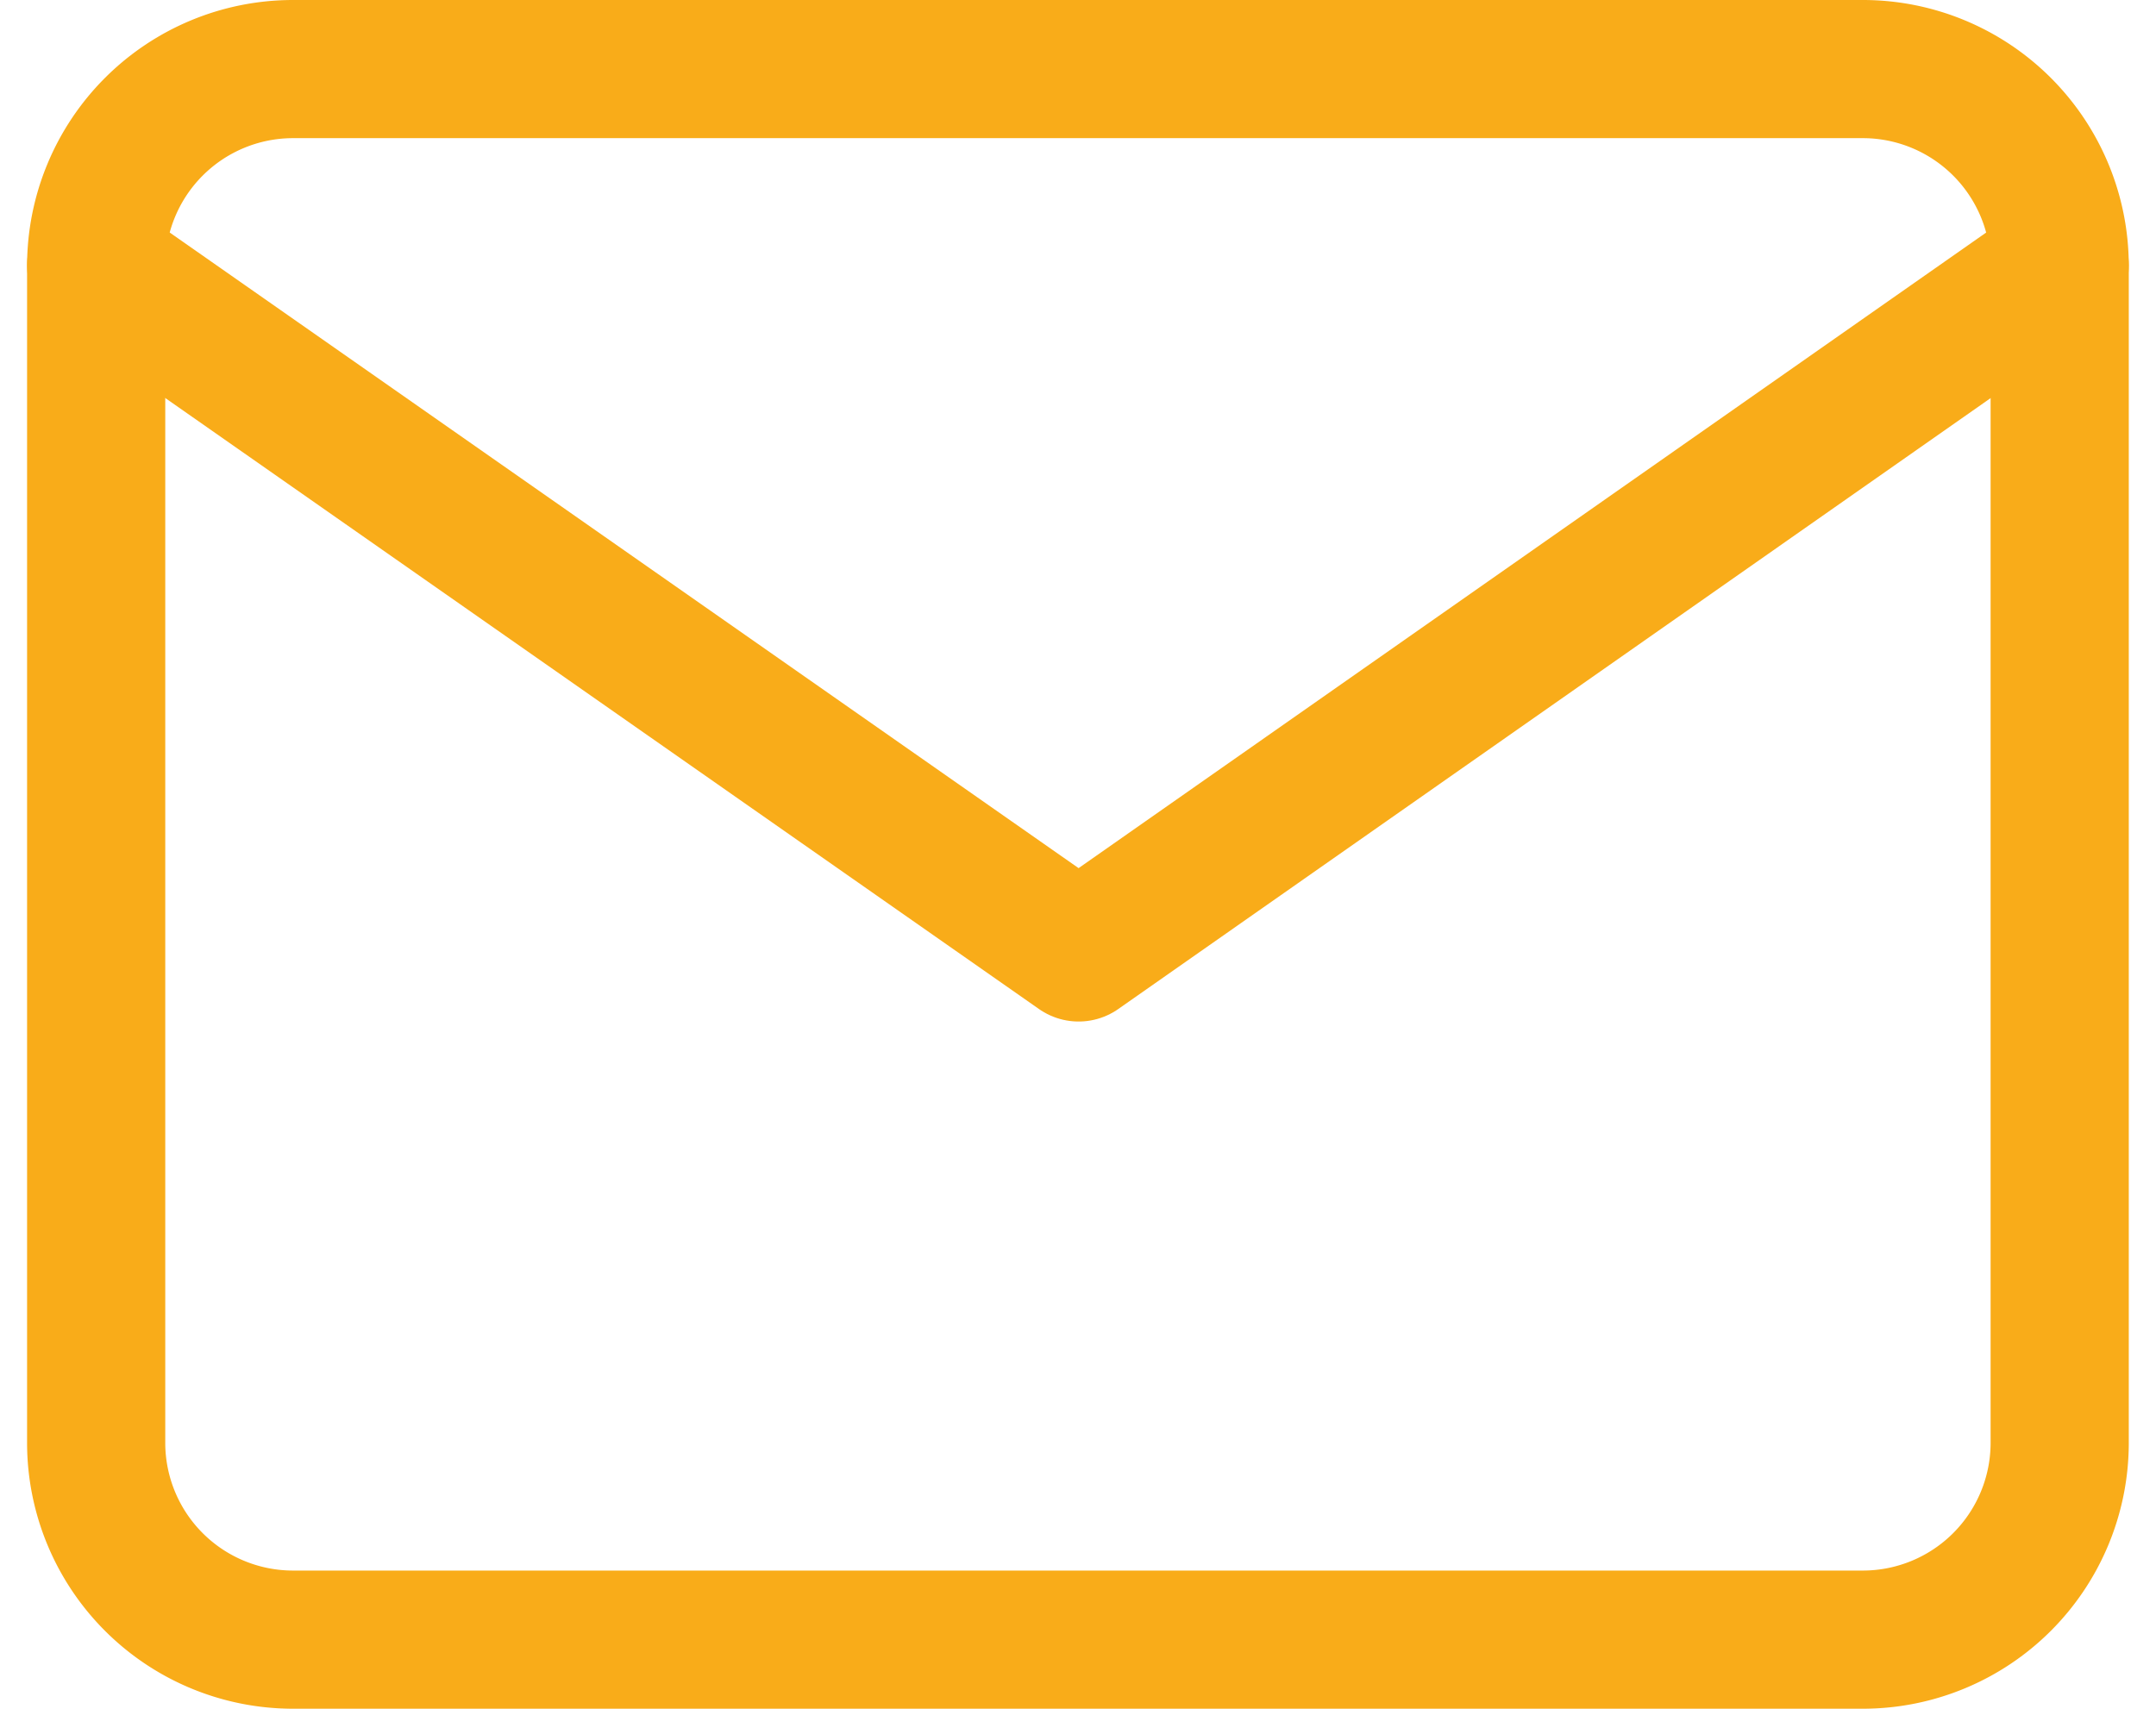 <svg height="12.368" viewBox="0 0 15.603 12.368" width="15.603" xmlns="http://www.w3.org/2000/svg">
    <defs>
        <style>.a{fill:none;stroke:#f9ac19;stroke-linecap:round;stroke-linejoin:round;}</style>
    </defs>
    <g transform="translate(-2.304 -5.5)">
        <path class="a"
            d="M4.421,6H15.789A1.425,1.425,0,0,1,17.21,7.421v8.526a1.425,1.425,0,0,1-1.421,1.421H4.421A1.425,1.425,0,0,1,3,15.947V7.421A1.425,1.425,0,0,1,4.421,6Z" />
        <path class="a" d="M17.21,9l-7.1,4.973L3,9" transform="translate(0 -1.579)" />
    </g>
</svg>
